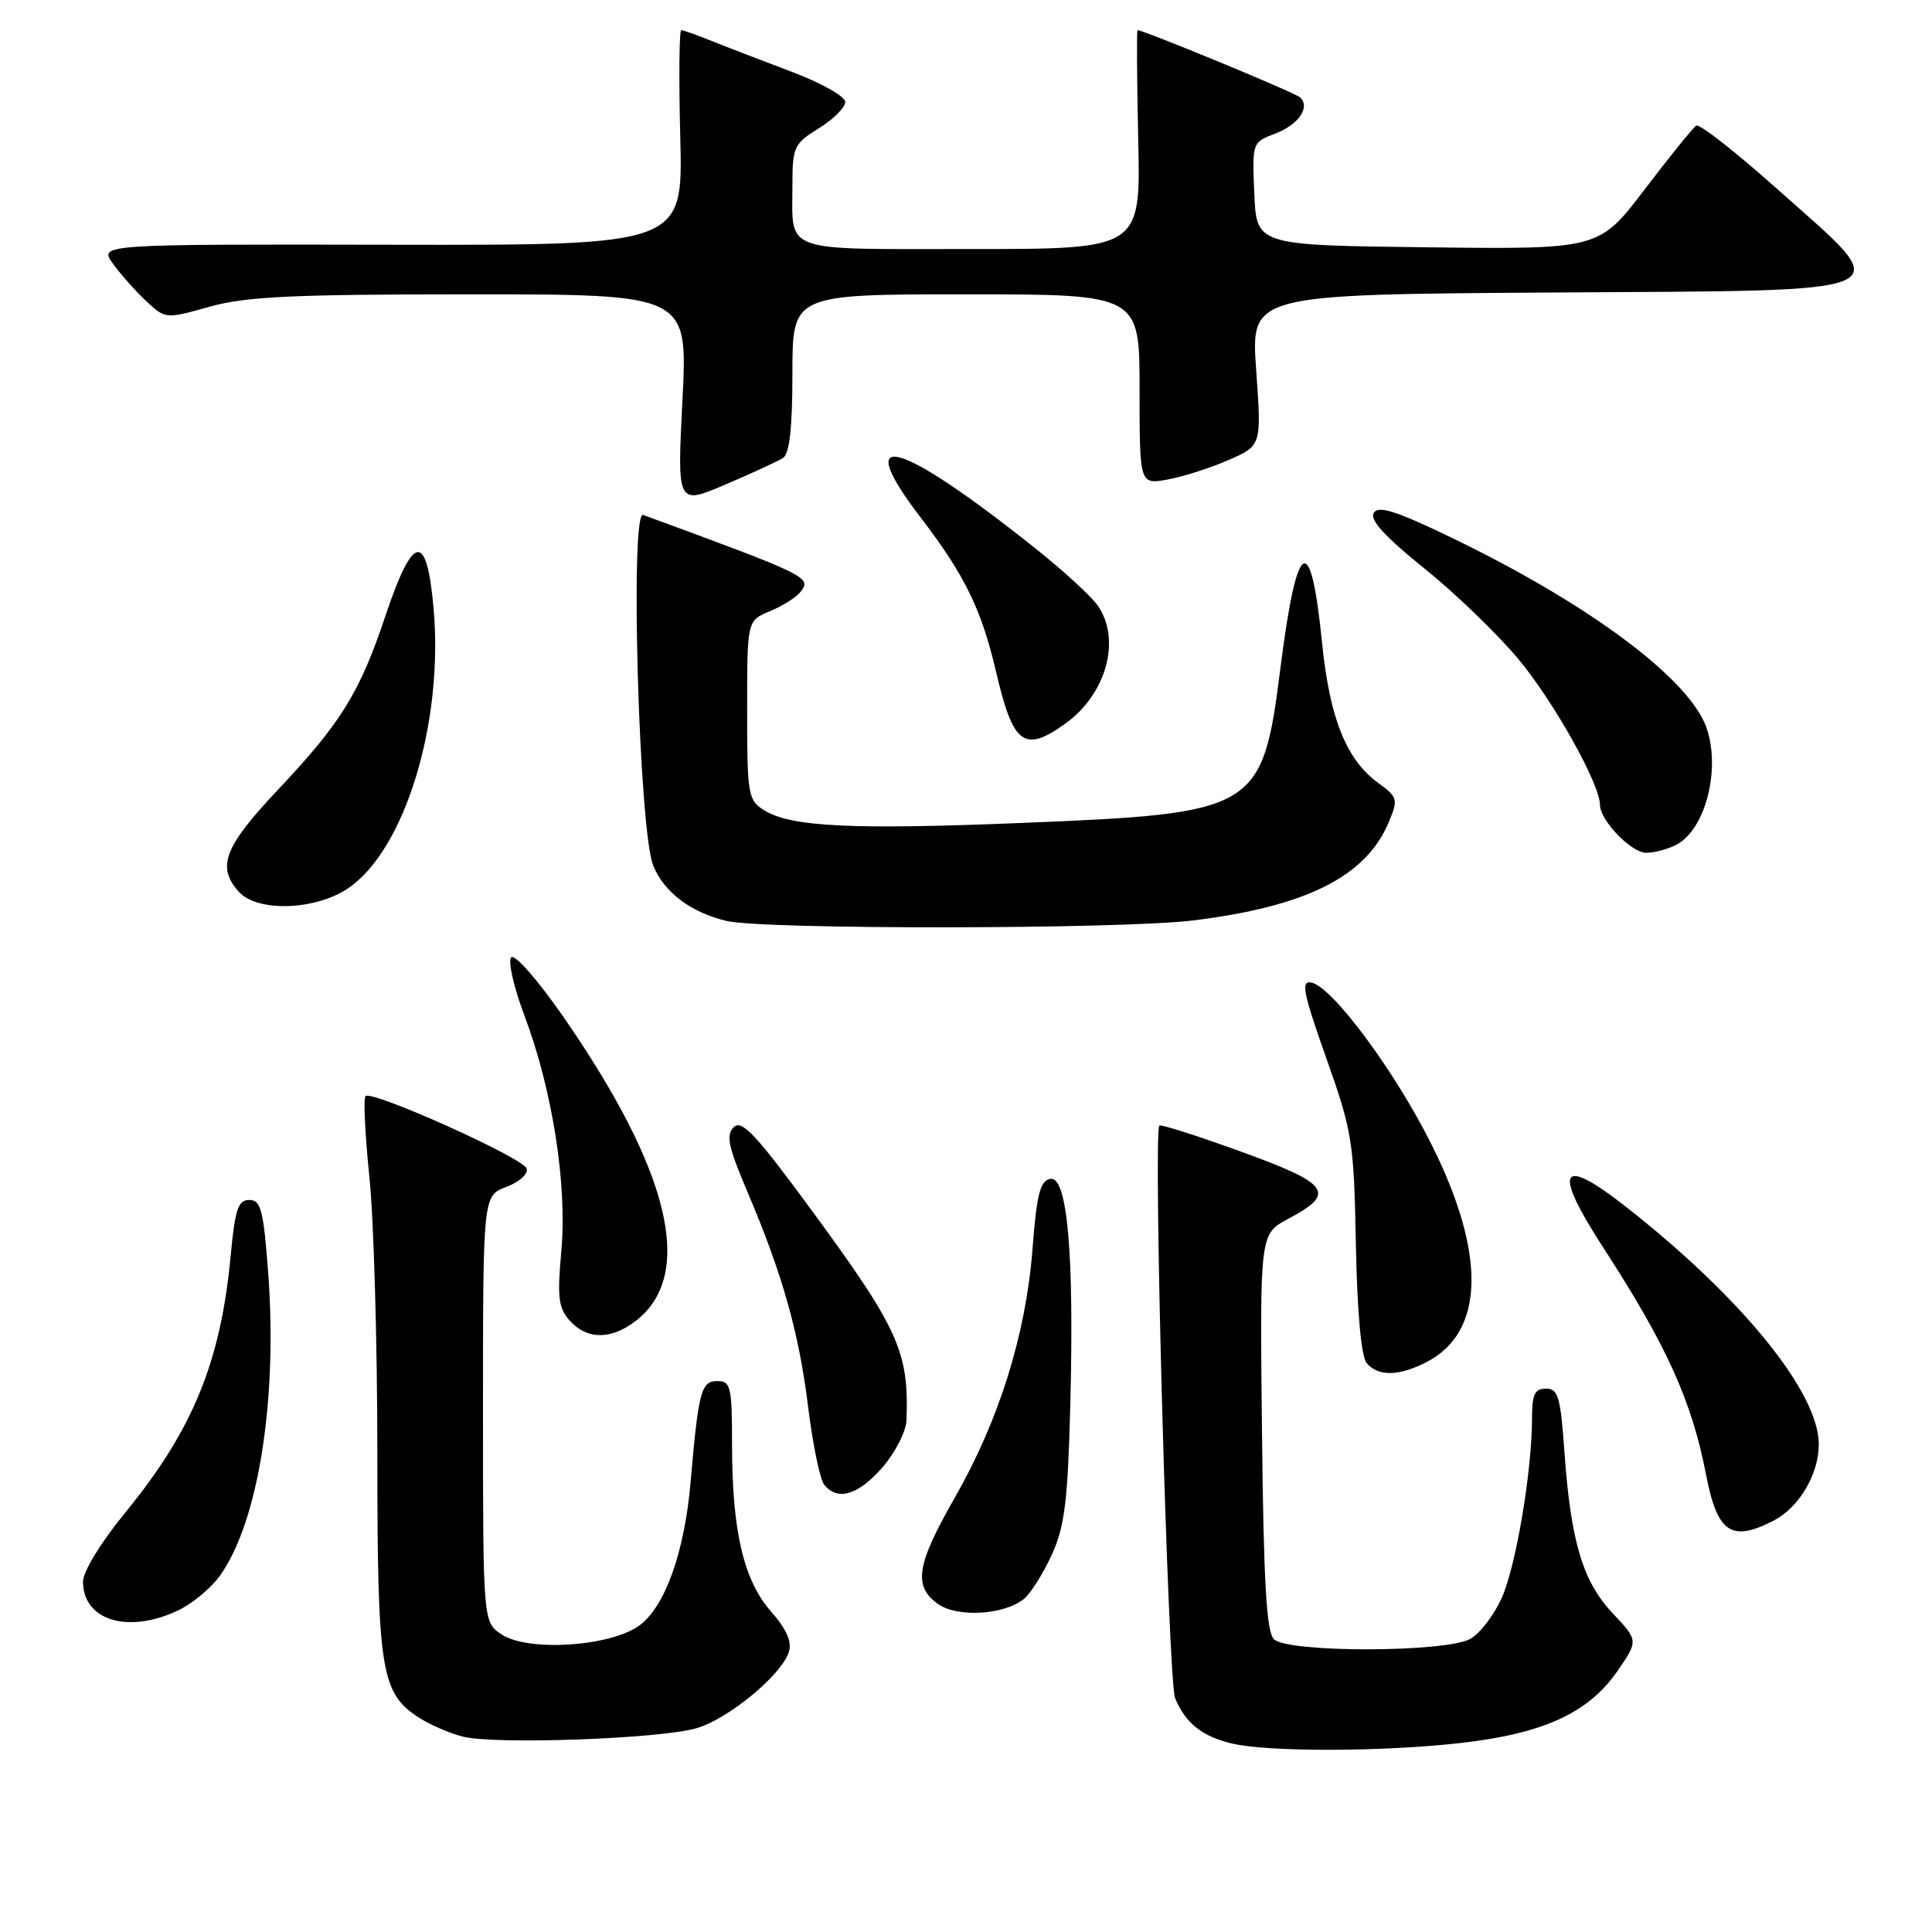 <?xml version="1.0" encoding="UTF-8" standalone="no"?>
<!DOCTYPE svg PUBLIC "-//W3C//DTD SVG 1.1//EN" "http://www.w3.org/Graphics/SVG/1.1/DTD/svg11.dtd" >
<svg xmlns="http://www.w3.org/2000/svg" xmlns:xlink="http://www.w3.org/1999/xlink" version="1.1" viewBox="0 0 256 256">
 <g >
 <path fill="currentColor"
d=" M 193.50 230.96 C 204.50 229.72 210.45 226.99 214.30 221.45 C 217.10 217.39 217.10 217.39 213.69 213.77 C 209.72 209.56 208.13 204.24 207.29 192.31 C 206.78 185.10 206.46 184.00 204.85 184.00 C 203.36 184.00 203.00 184.77 203.00 187.93 C 203.00 194.87 200.90 207.38 199.02 211.66 C 198.01 213.95 196.13 216.42 194.84 217.15 C 191.62 218.98 170.62 219.02 168.80 217.20 C 167.81 216.22 167.43 209.57 167.22 189.70 C 166.93 163.50 166.93 163.50 170.70 161.50 C 177.10 158.11 176.23 156.87 164.48 152.61 C 158.66 150.50 153.77 148.94 153.62 149.14 C 152.77 150.24 154.78 222.84 155.71 225.04 C 157.13 228.37 159.28 230.08 163.26 231.03 C 168.04 232.16 183.21 232.13 193.50 230.96 Z  M 92.32 228.99 C 96.54 227.75 103.57 221.94 104.53 218.89 C 104.96 217.56 104.22 215.87 102.18 213.55 C 98.53 209.40 97.00 202.86 97.00 191.45 C 97.00 183.73 96.83 183.00 95.05 183.00 C 92.90 183.00 92.55 184.35 91.51 196.34 C 90.72 205.62 88.14 212.87 84.74 215.37 C 80.94 218.17 70.03 218.90 66.50 216.59 C 64.00 214.95 64.00 214.95 64.00 186.70 C 64.00 158.44 64.00 158.44 67.10 157.27 C 68.85 156.61 70.01 155.54 69.78 154.83 C 69.30 153.41 49.26 144.41 48.43 145.24 C 48.14 145.53 48.37 150.37 48.95 155.99 C 49.53 161.61 50.00 178.10 50.00 192.64 C 50.00 221.35 50.46 224.29 55.44 227.55 C 56.88 228.49 59.50 229.64 61.28 230.10 C 65.53 231.20 87.46 230.41 92.32 228.99 Z  M 23.62 213.38 C 25.50 212.48 27.99 210.42 29.15 208.78 C 34.24 201.64 36.80 185.51 35.53 168.56 C 34.91 160.33 34.57 159.00 33.04 159.00 C 31.56 159.00 31.14 160.22 30.58 166.25 C 29.26 180.46 25.56 189.49 16.57 200.46 C 13.39 204.34 11.00 208.24 11.00 209.56 C 11.00 214.73 16.96 216.54 23.62 213.38 Z  M 135.70 211.84 C 136.59 211.10 138.25 208.47 139.37 206.00 C 141.08 202.26 141.49 198.92 141.82 186.16 C 142.34 166.02 141.43 155.77 139.16 156.21 C 137.82 156.46 137.36 158.28 136.81 165.53 C 135.94 176.80 132.39 188.16 126.53 198.42 C 121.44 207.32 120.98 210.15 124.25 212.51 C 126.82 214.37 133.08 214.00 135.70 211.84 Z  M 235.03 201.48 C 238.40 199.74 241.00 195.34 241.00 191.37 C 241.00 184.48 230.71 171.84 215.31 159.80 C 206.67 153.04 205.70 154.93 212.47 165.36 C 220.83 178.24 224.19 185.68 226.06 195.40 C 227.55 203.13 229.41 204.39 235.03 201.48 Z  M 116.90 194.47 C 118.60 192.52 120.05 189.71 120.11 188.22 C 120.46 179.07 119.09 176.06 107.12 159.79 C 100.11 150.26 98.26 148.31 97.22 149.36 C 96.17 150.40 96.51 151.98 99.01 157.86 C 103.69 168.85 105.88 176.61 107.09 186.50 C 107.70 191.45 108.66 196.06 109.22 196.75 C 111.00 198.92 113.69 198.12 116.90 194.47 Z  M 189.03 180.48 C 196.71 176.52 196.96 166.25 189.75 151.78 C 184.85 141.94 176.54 130.73 173.75 130.19 C 172.35 129.92 172.67 131.55 175.73 140.18 C 179.20 149.98 179.40 151.23 179.66 164.86 C 179.83 173.85 180.37 179.74 181.09 180.61 C 182.59 182.42 185.38 182.37 189.03 180.48 Z  M 84.34 174.95 C 92.09 168.85 88.78 155.14 74.66 134.75 C 71.33 129.94 68.22 126.38 67.75 126.85 C 67.28 127.32 68.06 130.78 69.48 134.54 C 73.21 144.44 75.17 156.99 74.38 165.76 C 73.82 171.95 73.99 173.33 75.52 175.02 C 77.82 177.56 81.05 177.54 84.34 174.95 Z  M 158.03 121.97 C 173.12 120.12 181.04 116.14 184.05 108.87 C 185.28 105.92 185.19 105.62 182.64 103.76 C 178.37 100.65 176.18 95.16 175.17 85.08 C 173.67 70.16 171.85 71.25 169.68 88.40 C 167.27 107.40 166.65 107.77 135.50 109.04 C 112.87 109.96 104.78 109.57 101.25 107.36 C 99.12 106.03 99.00 105.31 99.00 94.10 C 99.00 82.24 99.00 82.24 101.97 81.01 C 103.60 80.34 105.40 79.22 105.98 78.53 C 107.65 76.51 107.34 76.36 85.22 68.23 C 83.45 67.58 84.66 110.02 86.55 114.67 C 88.00 118.24 91.50 120.89 96.28 122.03 C 101.16 123.19 148.38 123.14 158.03 121.97 Z  M 46.10 117.72 C 53.62 112.67 58.78 95.85 57.46 80.70 C 56.56 70.38 54.75 70.64 51.08 81.58 C 47.65 91.82 45.21 95.76 36.78 104.70 C 29.69 112.22 28.68 114.88 31.65 118.17 C 34.10 120.88 41.76 120.64 46.10 117.72 Z  M 222.15 111.92 C 226.40 109.65 228.30 100.38 225.58 95.20 C 222.17 88.70 209.41 79.50 192.45 71.30 C 185.02 67.71 182.65 66.95 182.03 67.96 C 181.46 68.87 183.48 71.09 188.70 75.29 C 192.82 78.60 198.47 84.05 201.25 87.40 C 205.87 92.95 212.00 103.90 212.00 106.62 C 212.00 108.70 216.14 113.00 218.14 113.00 C 219.23 113.00 221.04 112.51 222.15 111.92 Z  M 141.11 95.92 C 146.61 92.01 148.61 84.74 145.44 80.22 C 144.58 78.99 140.87 75.59 137.19 72.66 C 118.92 58.11 112.70 56.46 122.04 68.64 C 127.83 76.20 130.06 80.77 131.98 89.00 C 134.24 98.69 135.69 99.78 141.11 95.92 Z  M 103.75 60.68 C 104.62 60.13 105.00 56.70 105.00 49.44 C 105.00 39.00 105.00 39.00 128.00 39.00 C 151.00 39.00 151.00 39.00 151.00 51.61 C 151.00 64.22 151.00 64.22 154.75 63.53 C 156.81 63.15 160.45 61.99 162.83 60.94 C 167.16 59.04 167.16 59.04 166.45 49.03 C 165.74 39.02 165.74 39.02 205.62 38.76 C 253.34 38.45 251.48 39.30 235.52 25.07 C 230.03 20.17 225.19 16.38 224.77 16.64 C 224.35 16.90 221.27 20.70 217.94 25.08 C 211.88 33.04 211.88 33.04 189.19 32.77 C 166.50 32.50 166.50 32.50 166.20 25.68 C 165.91 18.91 165.93 18.85 168.93 17.72 C 172.04 16.54 173.66 14.24 172.28 12.91 C 171.66 12.30 151.58 4.00 150.73 4.00 C 150.60 4.00 150.65 10.52 150.82 18.50 C 151.15 33.00 151.15 33.00 128.68 33.00 C 103.29 33.00 105.00 33.61 105.00 24.50 C 105.00 19.48 105.21 19.03 108.50 17.00 C 110.42 15.81 112.00 14.24 112.00 13.51 C 112.00 12.77 108.75 10.95 104.75 9.45 C 100.76 7.95 95.98 6.11 94.13 5.36 C 92.27 4.61 90.54 4.00 90.27 4.00 C 90.00 4.00 89.94 10.41 90.14 18.25 C 90.50 32.50 90.50 32.50 51.81 32.43 C 13.12 32.36 13.12 32.36 14.96 34.93 C 15.98 36.34 17.96 38.58 19.37 39.89 C 21.92 42.28 21.94 42.28 27.78 40.64 C 32.59 39.29 38.77 39.00 62.39 39.00 C 91.14 39.00 91.14 39.00 90.43 52.97 C 89.72 66.93 89.72 66.93 96.11 64.21 C 99.63 62.71 103.06 61.13 103.75 60.68 Z "/>
</g>
</svg>